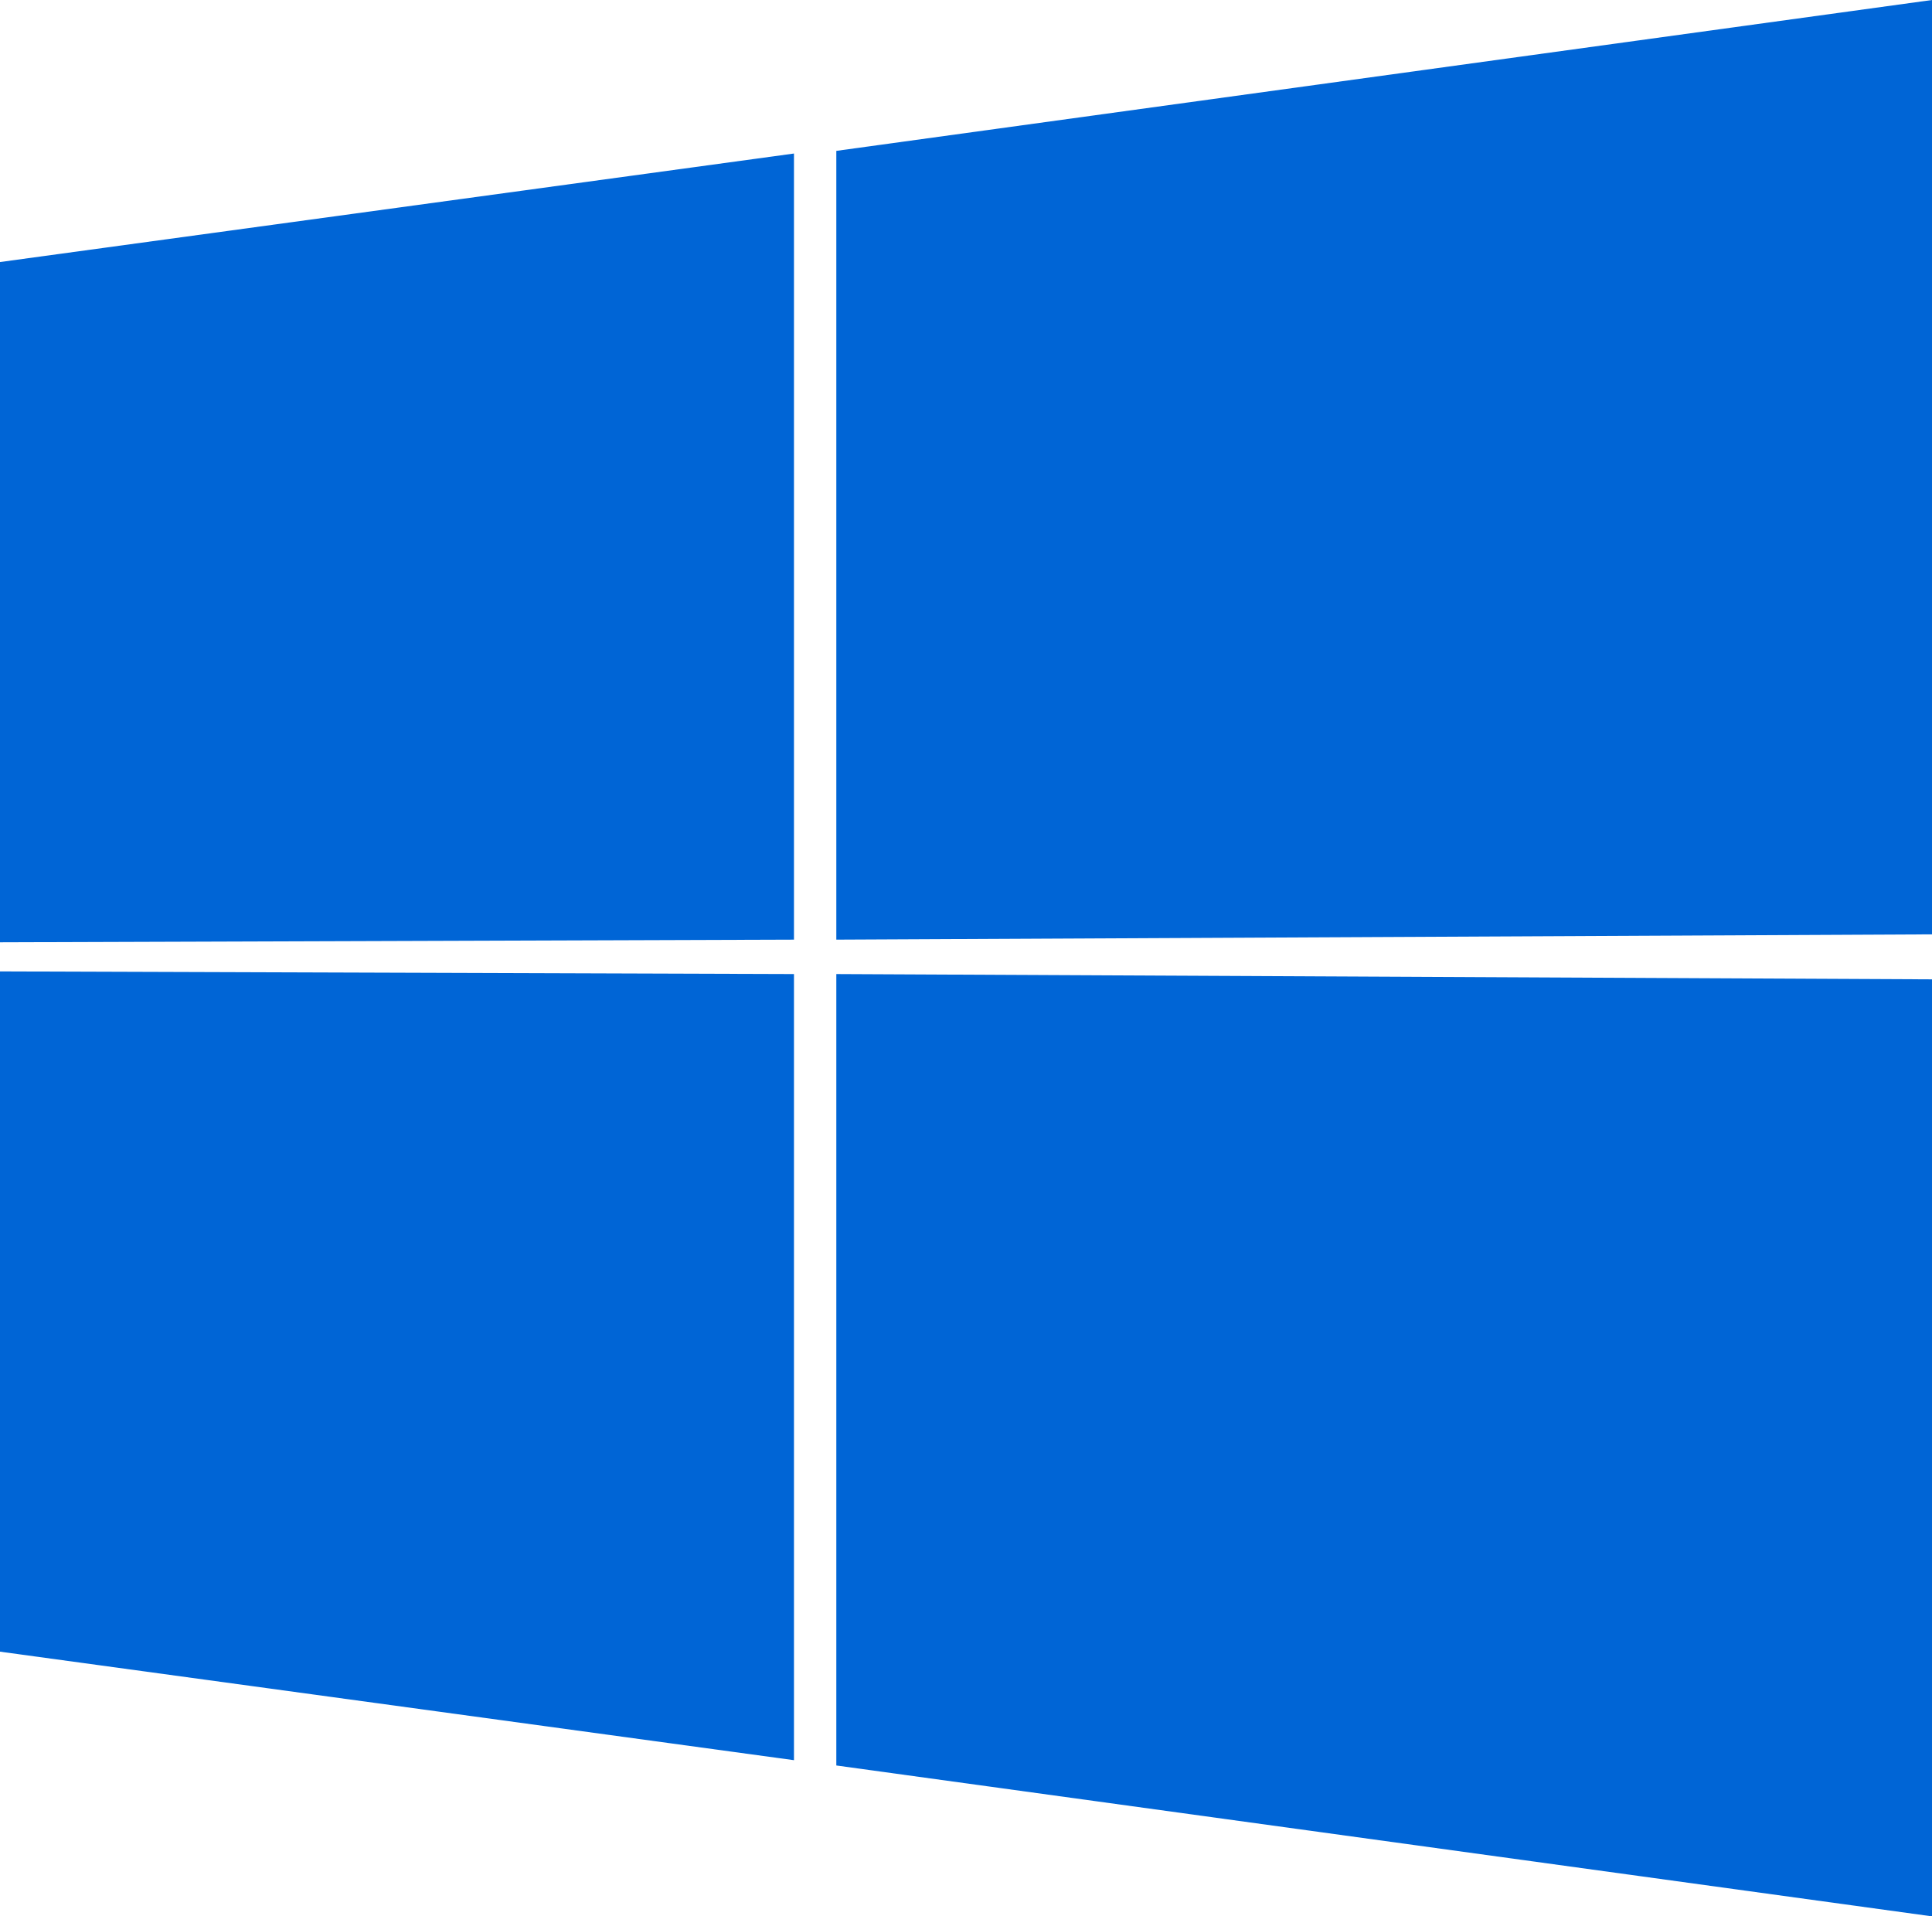<?xml version="1.0" encoding="utf-8"?>
<!-- Generator: Adobe Illustrator 19.0.0, SVG Export Plug-In . SVG Version: 6.00 Build 0)  -->
<svg version="1.1" id="Layer_1" xmlns="http://www.w3.org/2000/svg" xmlns:xlink="http://www.w3.org/1999/xlink" x="0px" y="0px"
	 width="73px" height="72.4px" viewBox="-186 278 73 72.4" style="enable-background:new -186 278 73 72.4;" xml:space="preserve">
<style type="text/css">
	.st0{fill:#0065D6;}
</style>
<path id="Фигура_1" class="st0" d="M-156,313.5l-30,0.1l0-25.7l30-4.1L-156,313.5z M-156,344.5l-30-4.1l0-25.7l30,0.1
	L-156,344.5z M-113,313.3l-41.4,0.2l0-29.8l41.4-5.7V313.3z M-113,350.4l-41.4-5.7l0-29.9l41.4,0.2V350.4z"/>
</svg>
